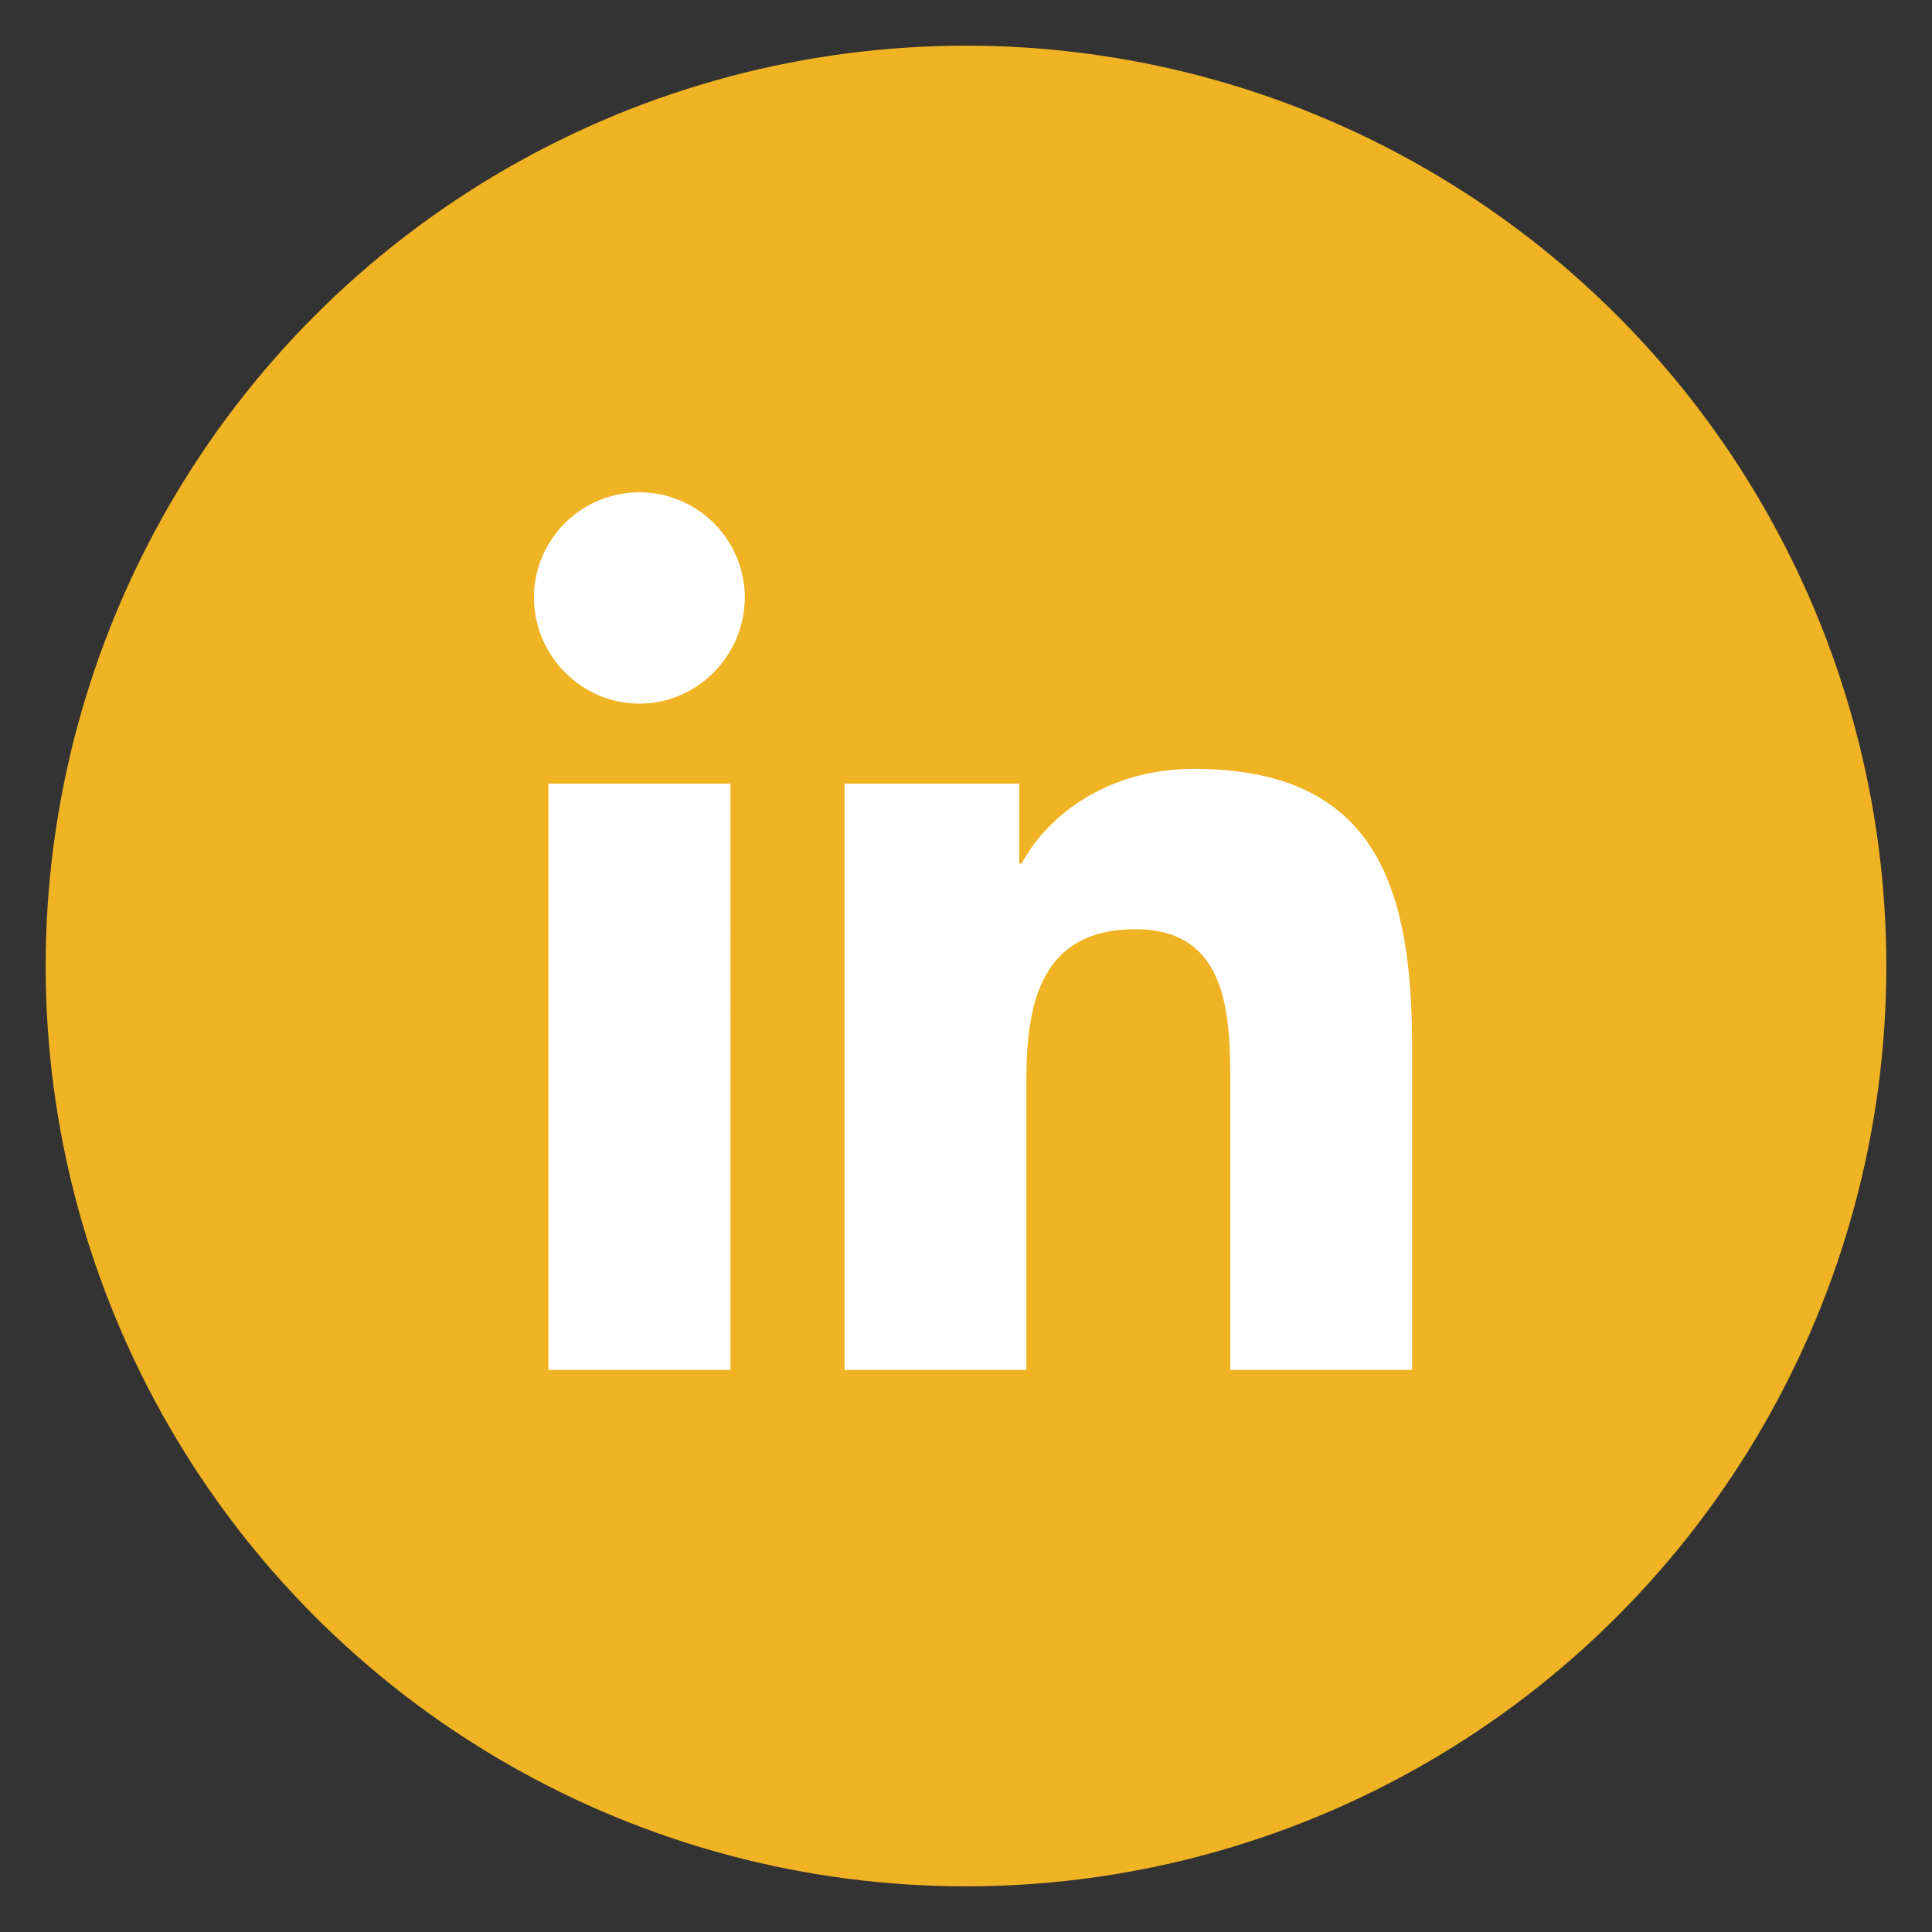 <?xml version="1.0" encoding="UTF-8" standalone="no"?>
<svg
   aria-hidden="true"
   focusable="false"
   data-prefix="fab"
   data-icon="linkedin-in"
   class="svg-inline--fa fa-linkedin-in fa-w-14"
   role="img"
   viewBox="0 0 550 550"
   version="1.1"
   id="svg4"
   sodipodi:docname="linkedin.svg"
   inkscape:version="1.1.1 (3bf5ae0d25, 2021-09-20)"
   width="550"
   height="550"
   xmlns:inkscape="http://www.inkscape.org/namespaces/inkscape"
   xmlns:sodipodi="http://sodipodi.sourceforge.net/DTD/sodipodi-0.dtd"
   xmlns="http://www.w3.org/2000/svg"
   xmlns:svg="http://www.w3.org/2000/svg"
   xmlns:rdf="http://www.w3.org/1999/02/22-rdf-syntax-ns#"
   xmlns:cc="http://creativecommons.org/ns#"
   xmlns:dc="http://purl.org/dc/elements/1.1/">
  <rect x="0" y="0" width="550" height="550" fill="#333333" stroke="none"/>
  <defs
     id="defs8" />
  <sodipodi:namedview
     pagecolor="#ffffff"
     bordercolor="#666666"
     borderopacity="1"
     objecttolerance="10"
     gridtolerance="10"
     guidetolerance="10"
     inkscape:pageopacity="0"
     inkscape:pageshadow="2"
     inkscape:window-width="1366"
     inkscape:window-height="745"
     id="namedview6"
     showgrid="false"
     inkscape:zoom="0.84906002"
     inkscape:cx="501.14243"
     inkscape:cy="256.16564"
     inkscape:window-x="-8"
     inkscape:window-y="-8"
     inkscape:window-maximized="1"
     inkscape:current-layer="layer6"
     inkscape:document-rotation="0"
     inkscape:pagecheckerboard="true" />
  <g
     inkscape:groupmode="layer"
     id="layer6"
     inkscape:label="fondo">
    <circle
       style="display:inline;fill:#f0b323;fill-opacity:1;stroke-width:0.189;stroke-opacity:0.747"
       id="path20"
       cx="275"
       cy="275"
       r="262" />
  </g>
  <g
     inkscape:groupmode="layer"
     id="layer5"
     inkscape:label="img">
    <path
       fill="currentColor"
       d="M 207.96,390 H 156.129 V 223.075 h 51.83 z M 182.017,200.305 C 165.443,200.305 152,186.576 152,170.001 a 30.017,30.02 0 0 1 60.033,0 c 0,16.575 -13.449,30.304 -30.017,30.304 z M 401.944,390 h -51.719 v -81.258 c 0,-19.366 -0.391,-44.201 -26.948,-44.201 -26.948,0 -31.077,21.04 -31.077,42.806 V 390 H 240.426 V 223.075 h 49.71 v 22.77 h 0.725 c 6.92,-13.115 23.823,-26.956 49.04,-26.956 52.455,0 62.098,34.546 62.098,79.416 V 390 Z"
       id="path2"
       style="fill:#ffffff;fill-opacity:1;stroke-width:0.558" />
  </g>
</svg>

